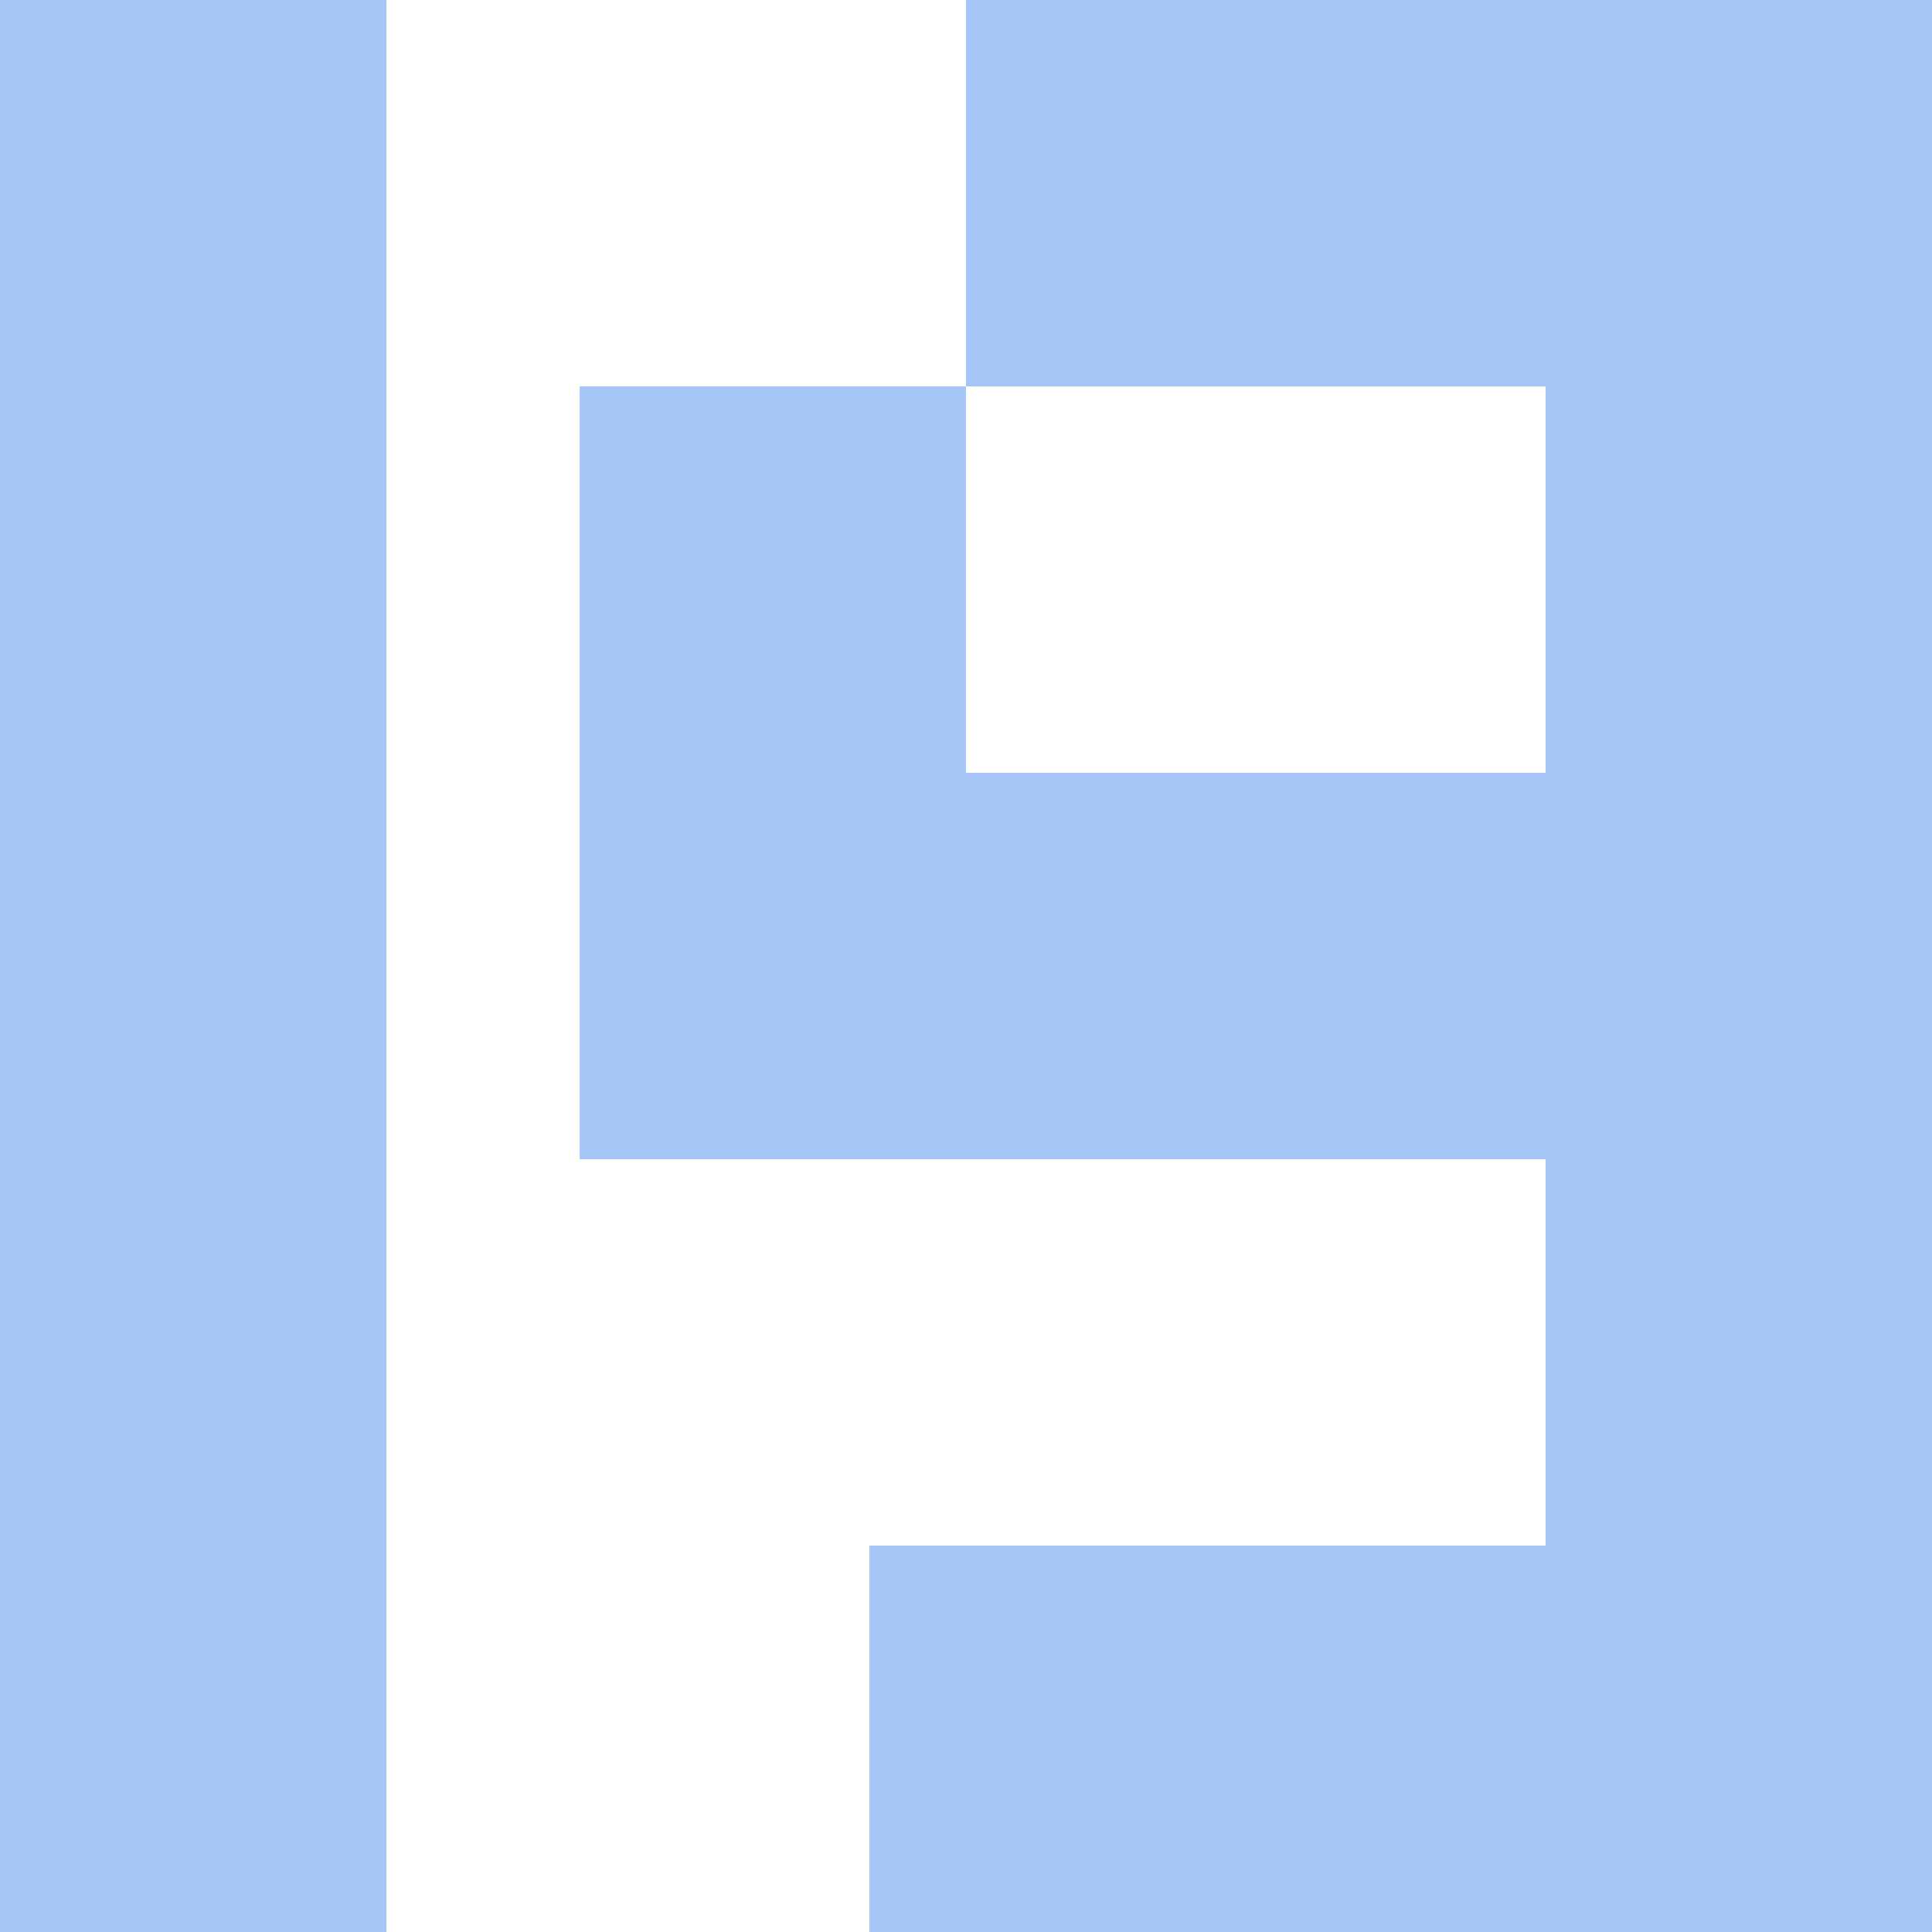 <svg xmlns="http://www.w3.org/2000/svg" viewBox="0 0 160 160">
  <defs>
    <style>
      .a {
        fill: #a6c6f7;
      }
    </style>
  </defs>
  <path class="a" d="M32,0V160H0V0ZM80,0V32h48V64H80V32H48V96h80v32H72v32h88V0Z"/>
</svg>
